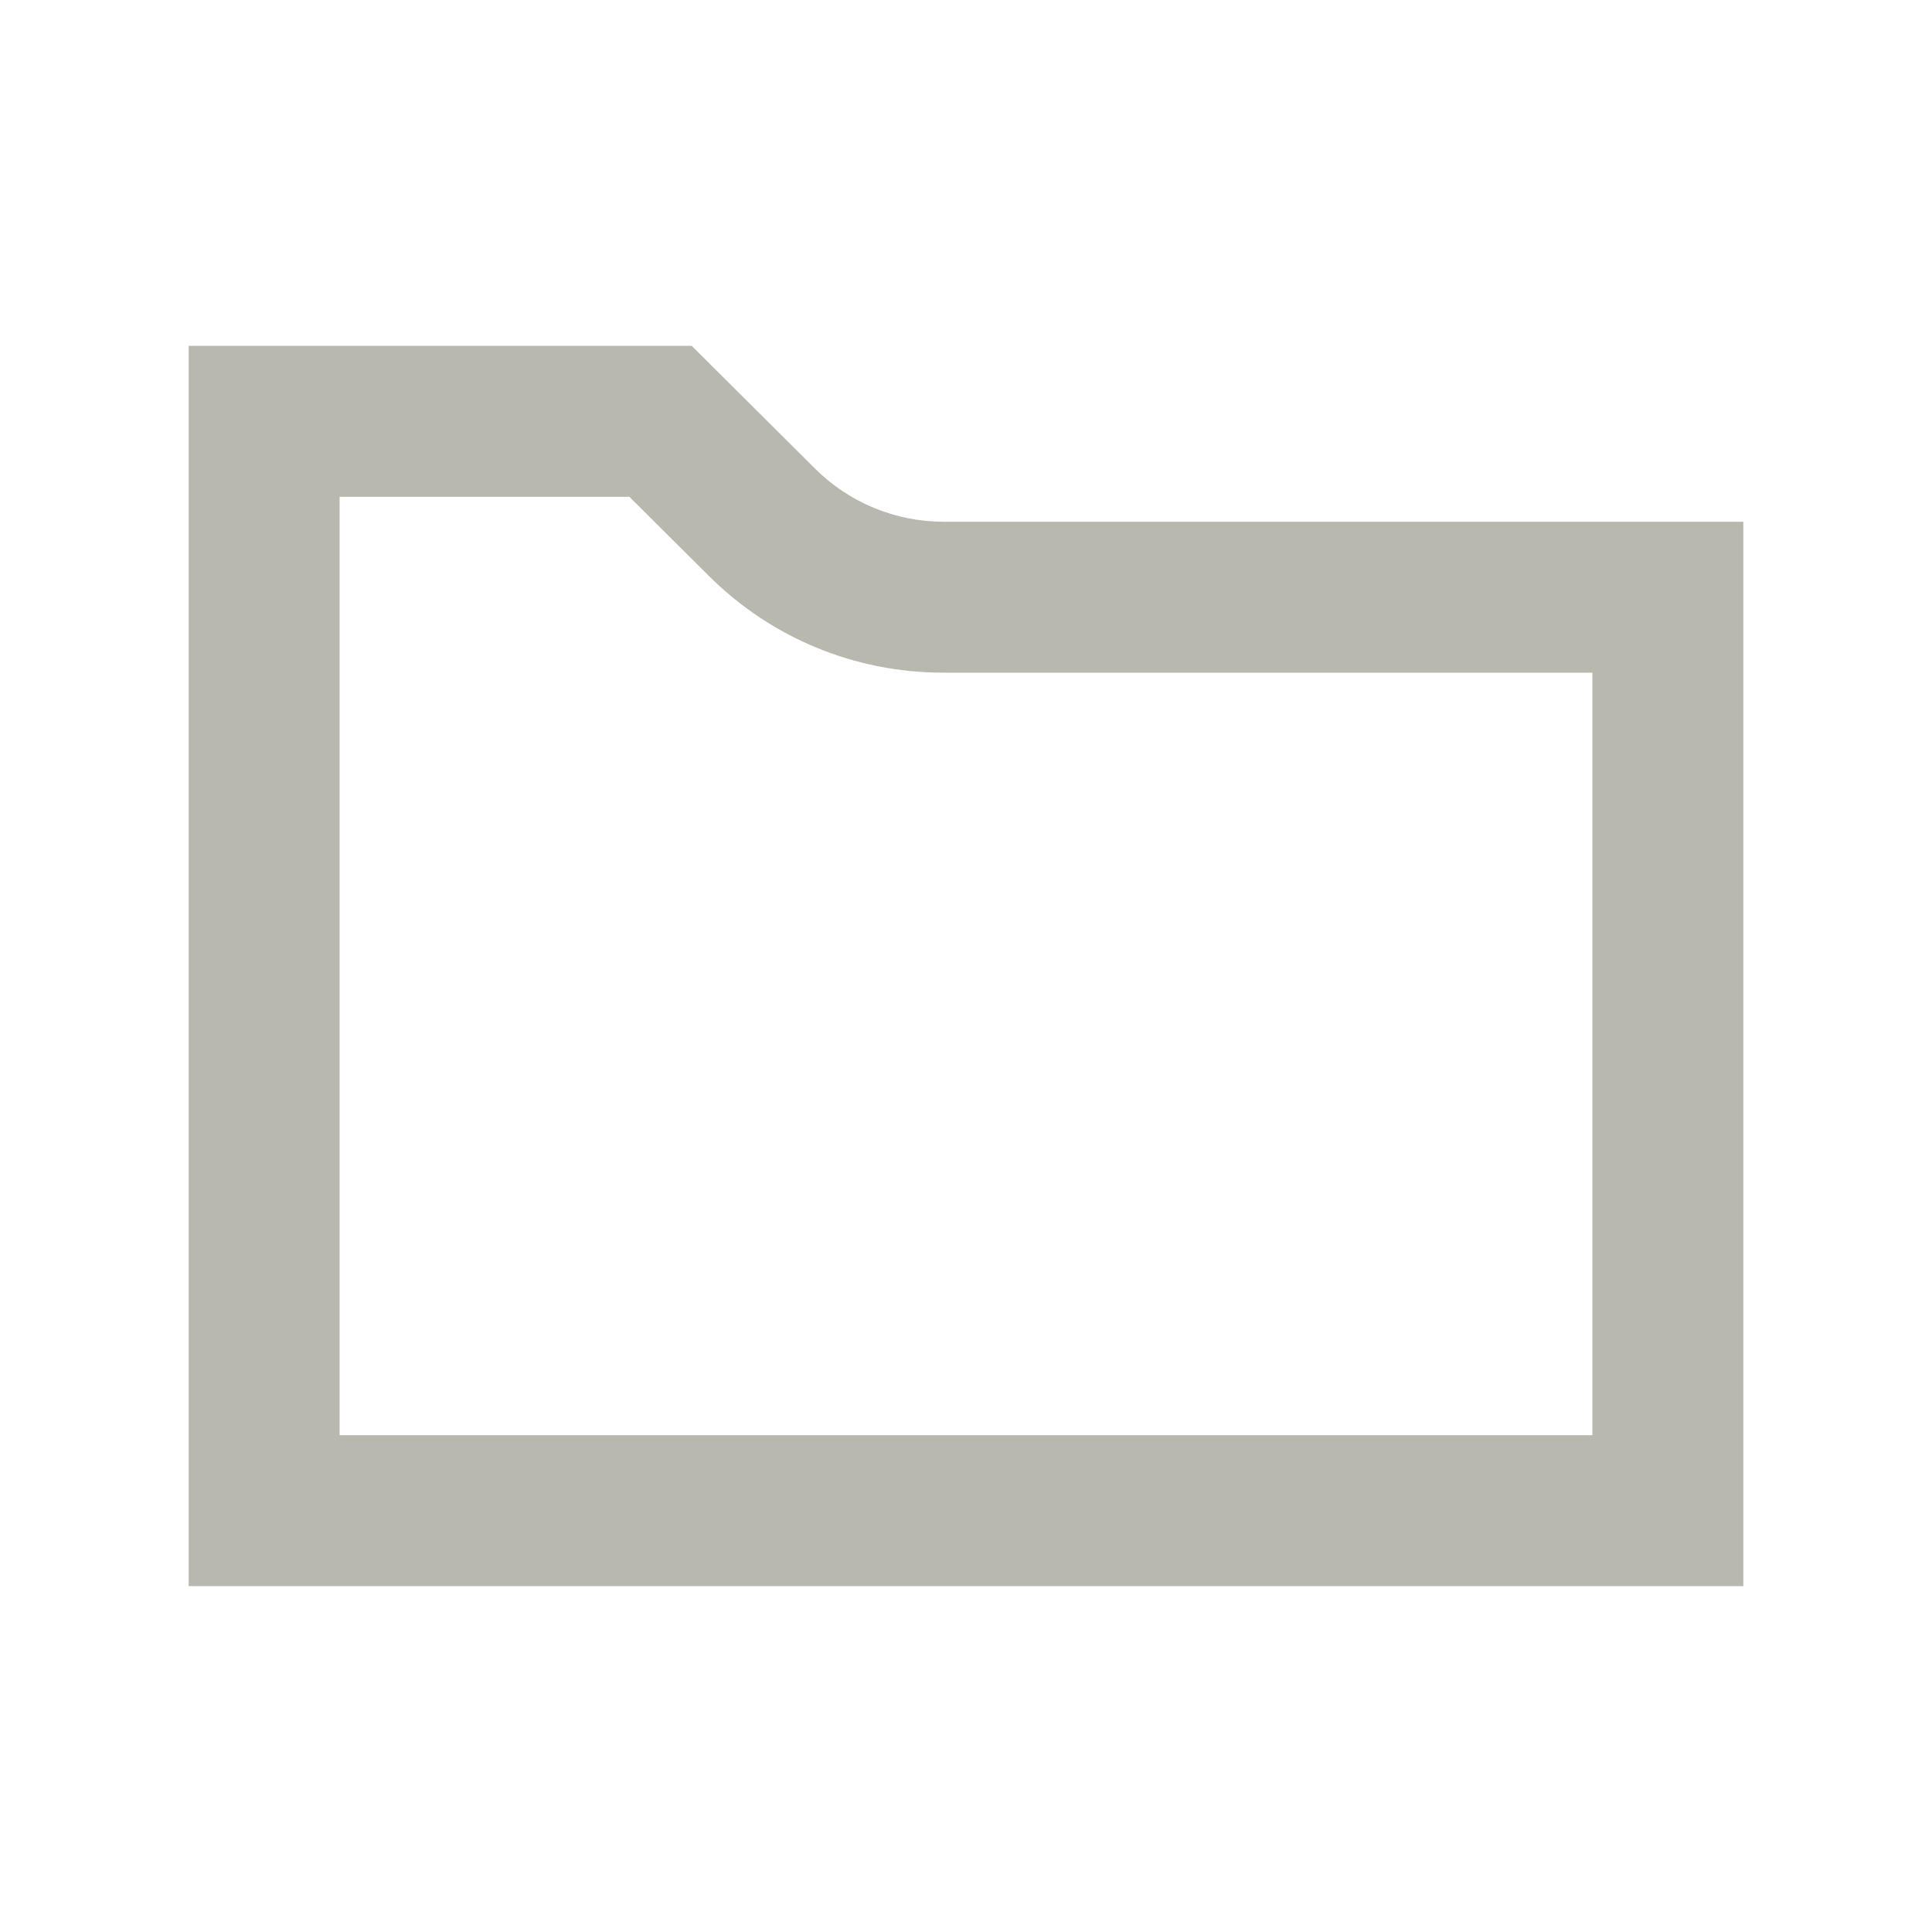 <?xml version="1.0" encoding="utf-8"?>


<!-- The icon can be used freely in both personal and commercial projects with no attribution required, but always appreciated. 
You may NOT sub-license, resell, rent, redistribute or otherwise transfer the icon without express written permission from iconmonstr.com -->


<!DOCTYPE svg PUBLIC "-//W3C//DTD SVG 1.1//EN" "http://www.w3.org/Graphics/SVG/1.1/DTD/svg11.dtd">

<svg version="1.1" xmlns="http://www.w3.org/2000/svg" xmlns:xlink="http://www.w3.org/1999/xlink" x="0px" y="0px"

	 width="512px" height="512px" fill="#B9B8AF" viewBox="0 0 512 512" enable-background="new 0 0 512 512" xml:space="preserve">

<path id="folder-2-icon" d="M166.801,131.66l20.984,20.893c16.654,16.581,38.769,25.712,62.27,25.712H422V380.34H90V131.66H166.801

	 M183.317,91.66H50v328.68h412V138.265H250.055c-12.762,0-25.004-5.055-34.048-14.059L183.317,91.66z"/>

</svg>

